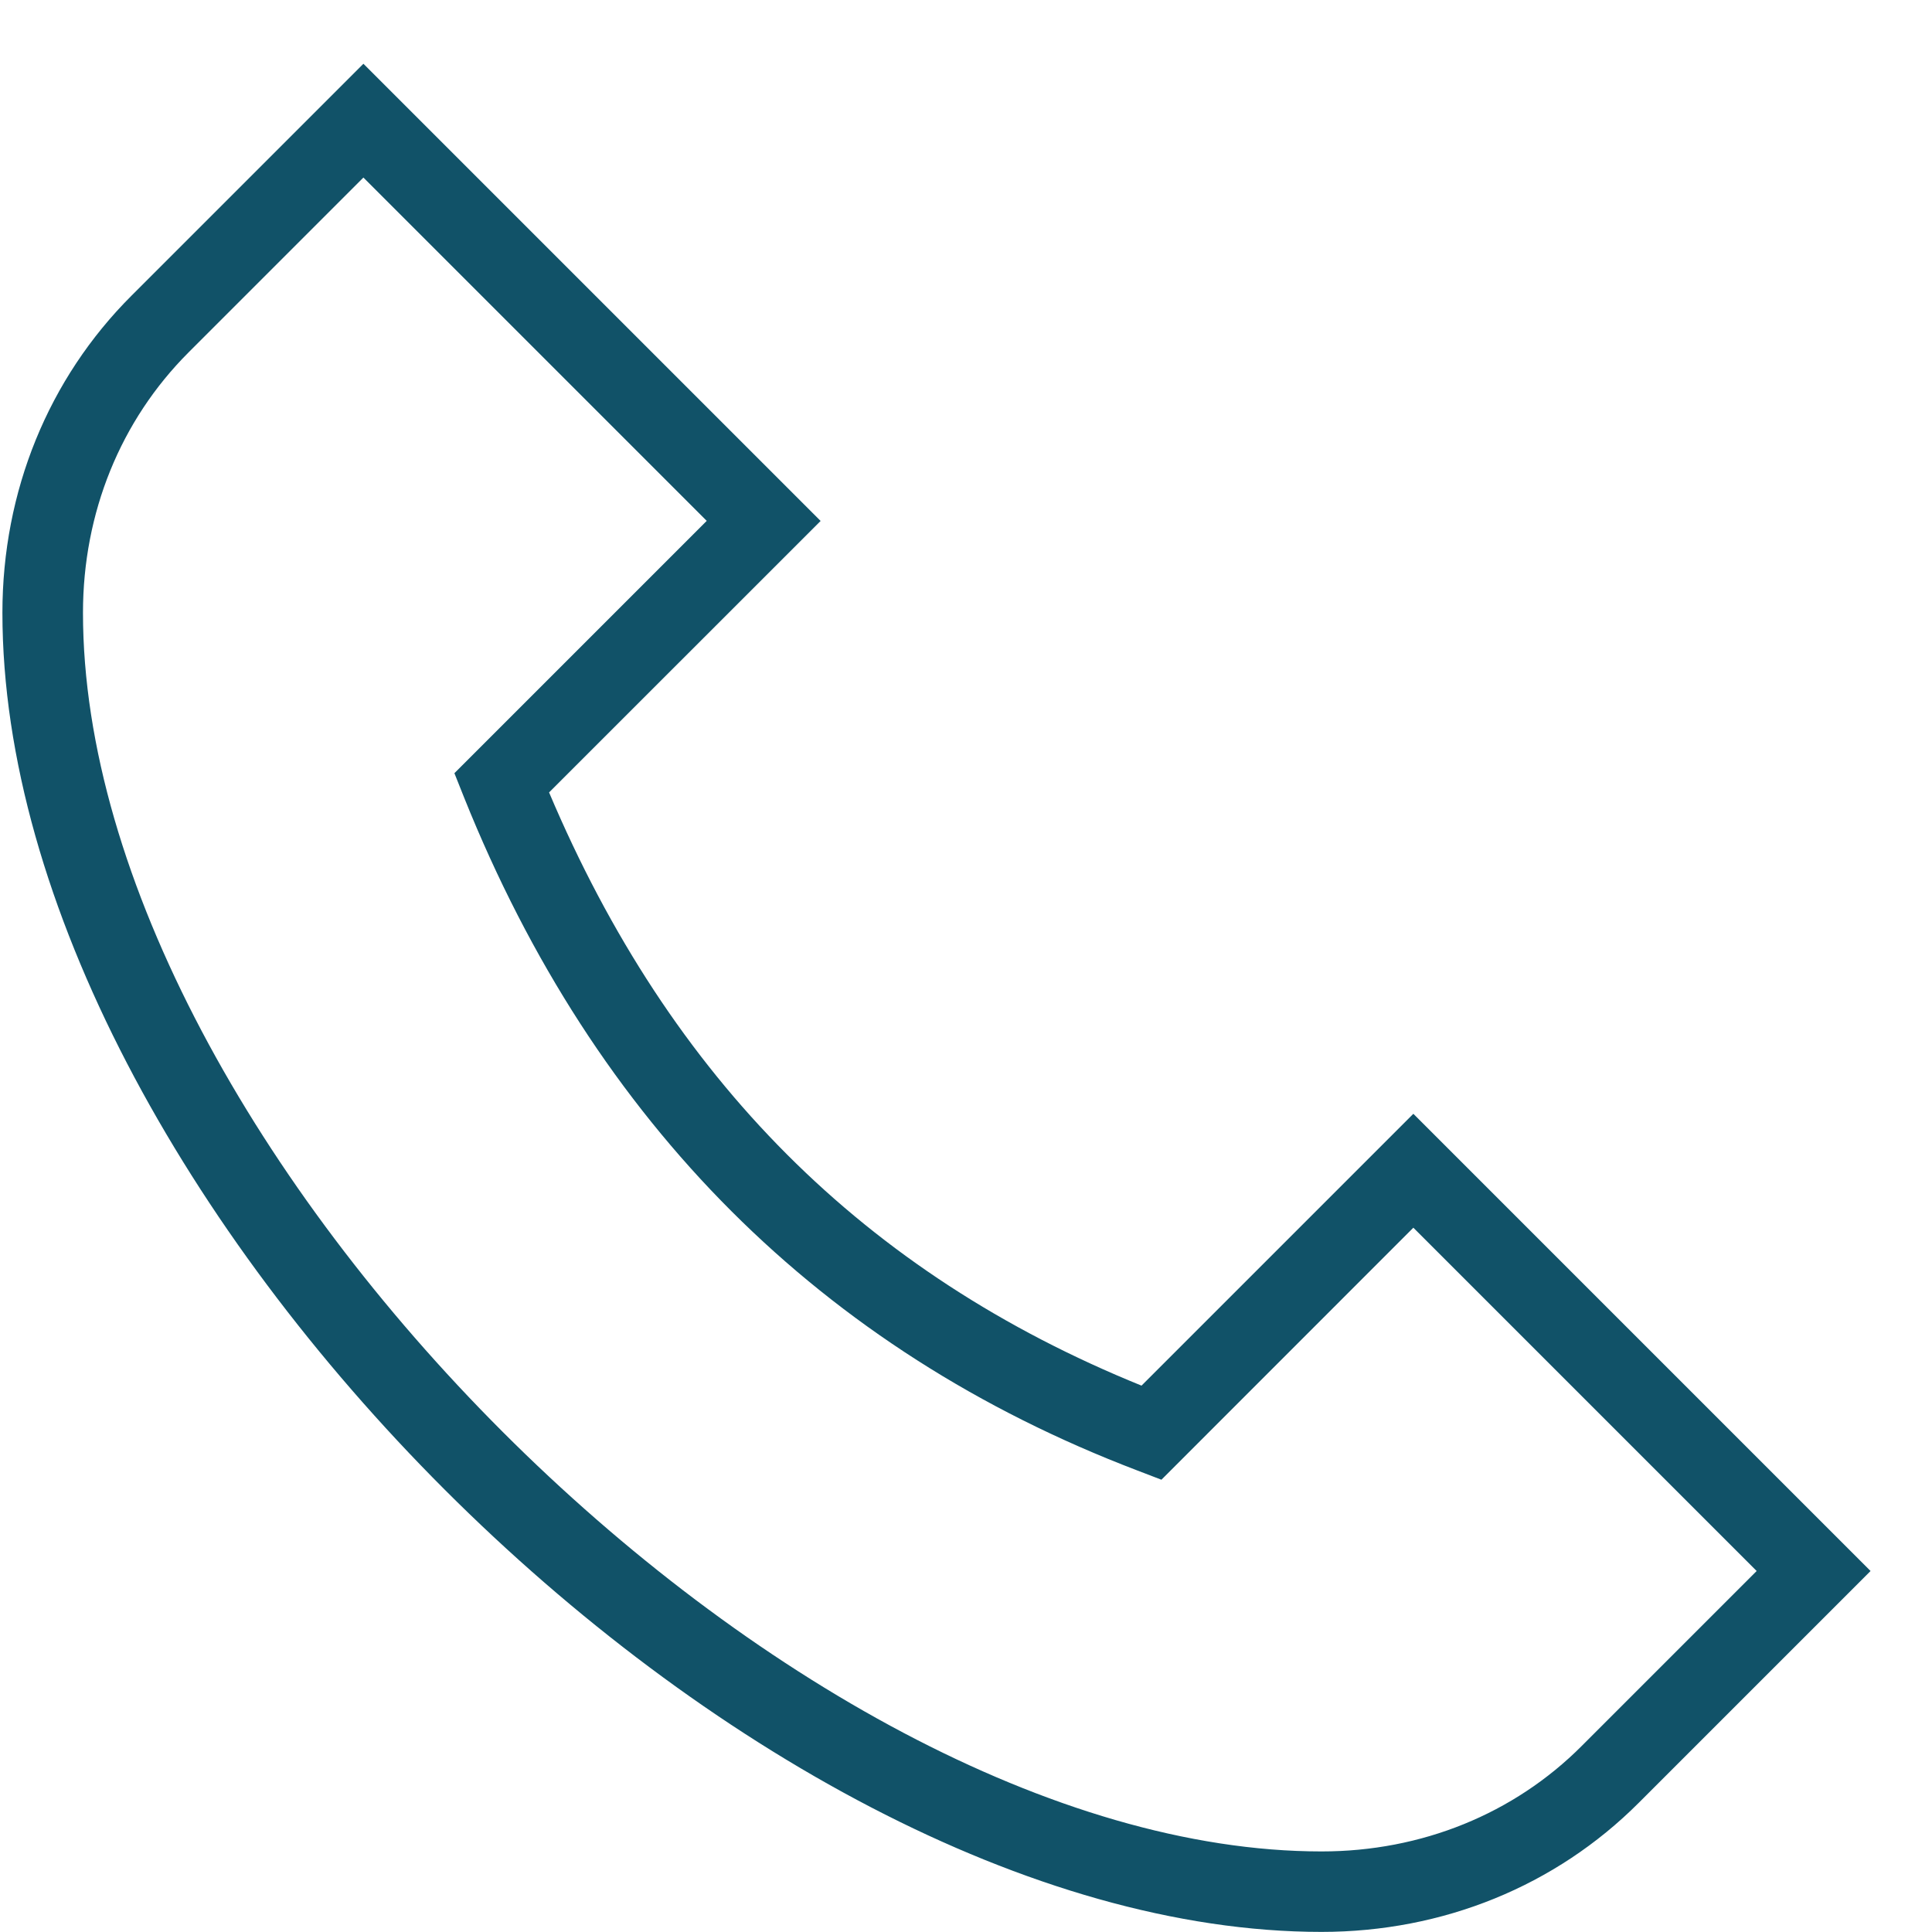 <svg width="20" height="20" viewBox="0 0 20 20" fill="none" xmlns="http://www.w3.org/2000/svg">
<g clip-path="url(#clip0_147_6112)">
<path d="M14.631 11.53L19.364 16.263L16.965 18.662C16.104 19.524 14.938 19.999 13.68 19.999C7.683 19.999 0.025 12.343 0.025 6.343C0.025 5.087 0.5 3.92 1.363 3.059L3.762 0.66L8.495 5.393L5.684 8.203C6.939 11.169 8.95 13.182 11.817 14.344L14.631 11.53ZM18.185 16.263L14.631 12.709L12.023 15.318L11.77 15.221C8.504 13.974 6.16 11.632 4.806 8.26L4.704 8.004L7.316 5.392L3.762 1.838L1.952 3.648C1.247 4.353 0.859 5.309 0.859 6.343C0.859 11.856 8.169 19.166 13.681 19.166C14.715 19.166 15.672 18.778 16.375 18.073L18.185 16.263Z" fill="#115268"/>
</g>
<defs>
<clipPath id="clip0_147_6112">
<rect width="20" height="20" fill="white"/>
</clipPath>
</defs>
</svg>
